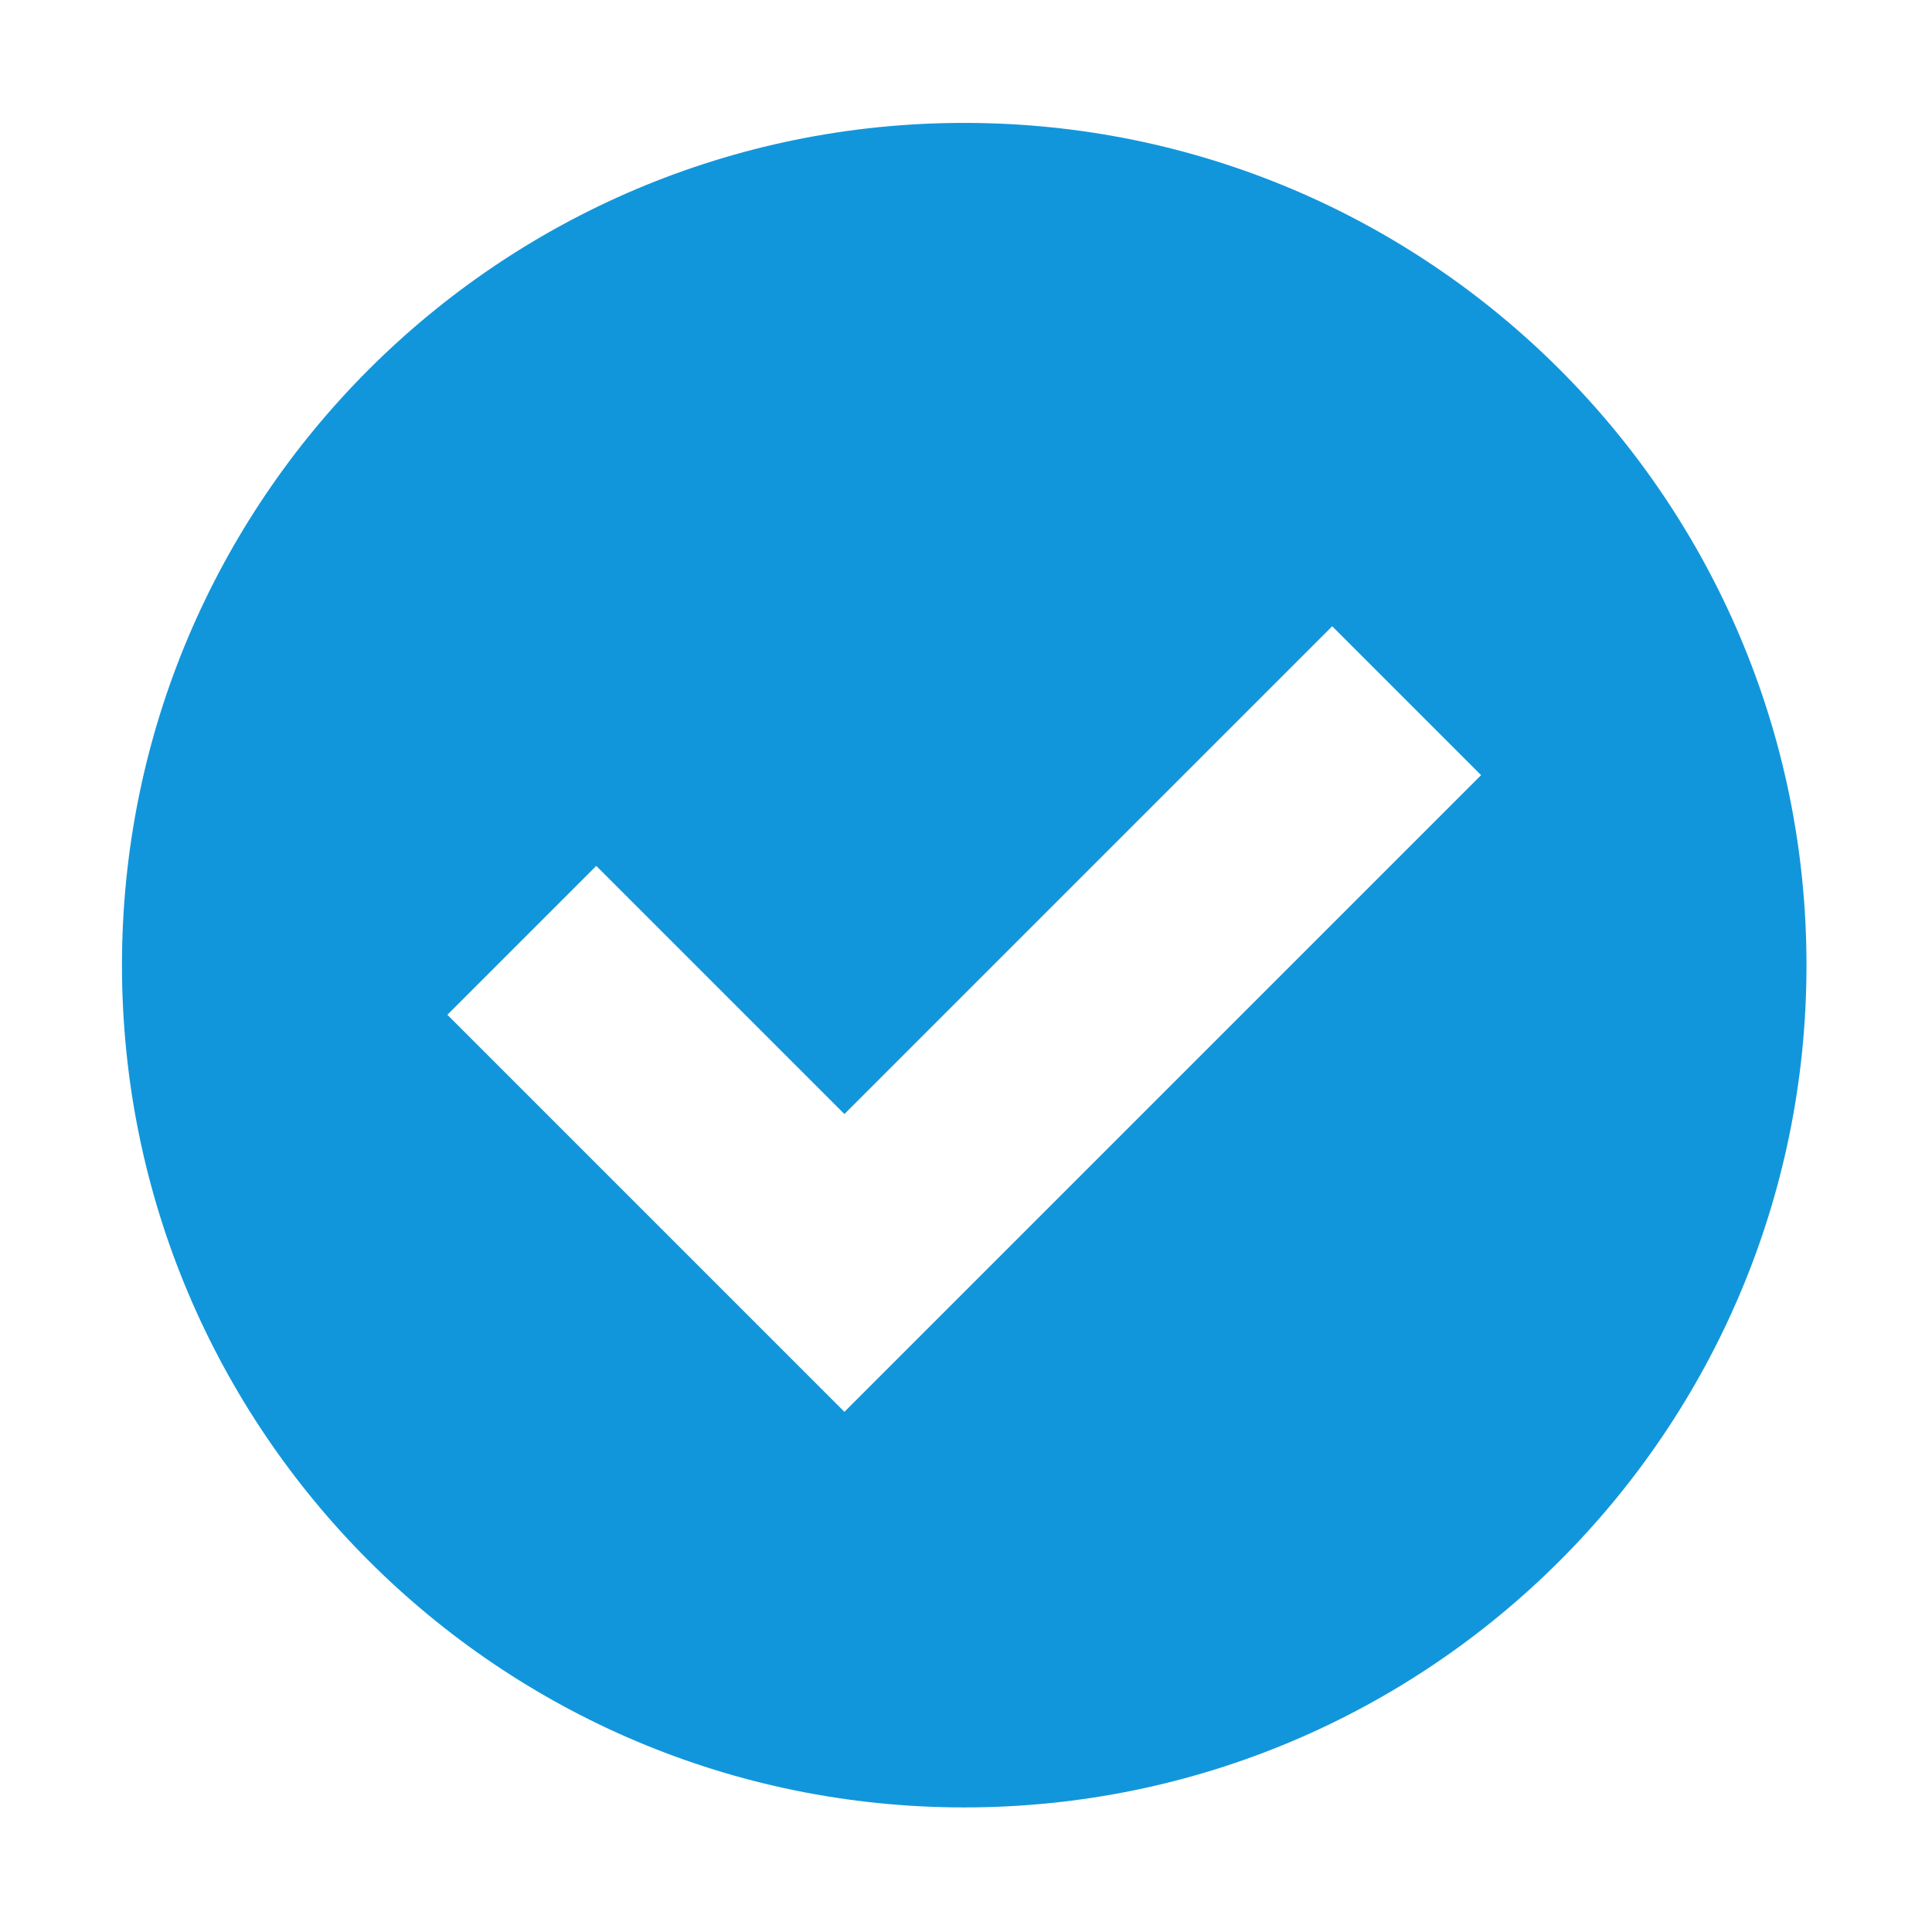 <?xml version="1.0" standalone="no"?><!DOCTYPE svg PUBLIC "-//W3C//DTD SVG 1.1//EN" "http://www.w3.org/Graphics/SVG/1.1/DTD/svg11.dtd"><svg t="1556181979941" class="icon" style="" viewBox="0 0 1024 1024" version="1.1" xmlns="http://www.w3.org/2000/svg" p-id="1093" xmlns:xlink="http://www.w3.org/1999/xlink" width="48" height="48"><defs><style type="text/css"></style></defs><path d="M511.064 65.139c-246.547 0-446.415 199.867-446.415 446.415S264.515 957.969 511.064 957.969 957.479 758.102 957.479 511.554 757.611 65.139 511.064 65.139zM526.473 669.384l-78.915 78.915L237.117 537.859l78.915-78.915 131.526 131.526 258.537-258.537 78.915 78.915L526.473 669.384z" fill="#1296db" p-id="1094"></path></svg>